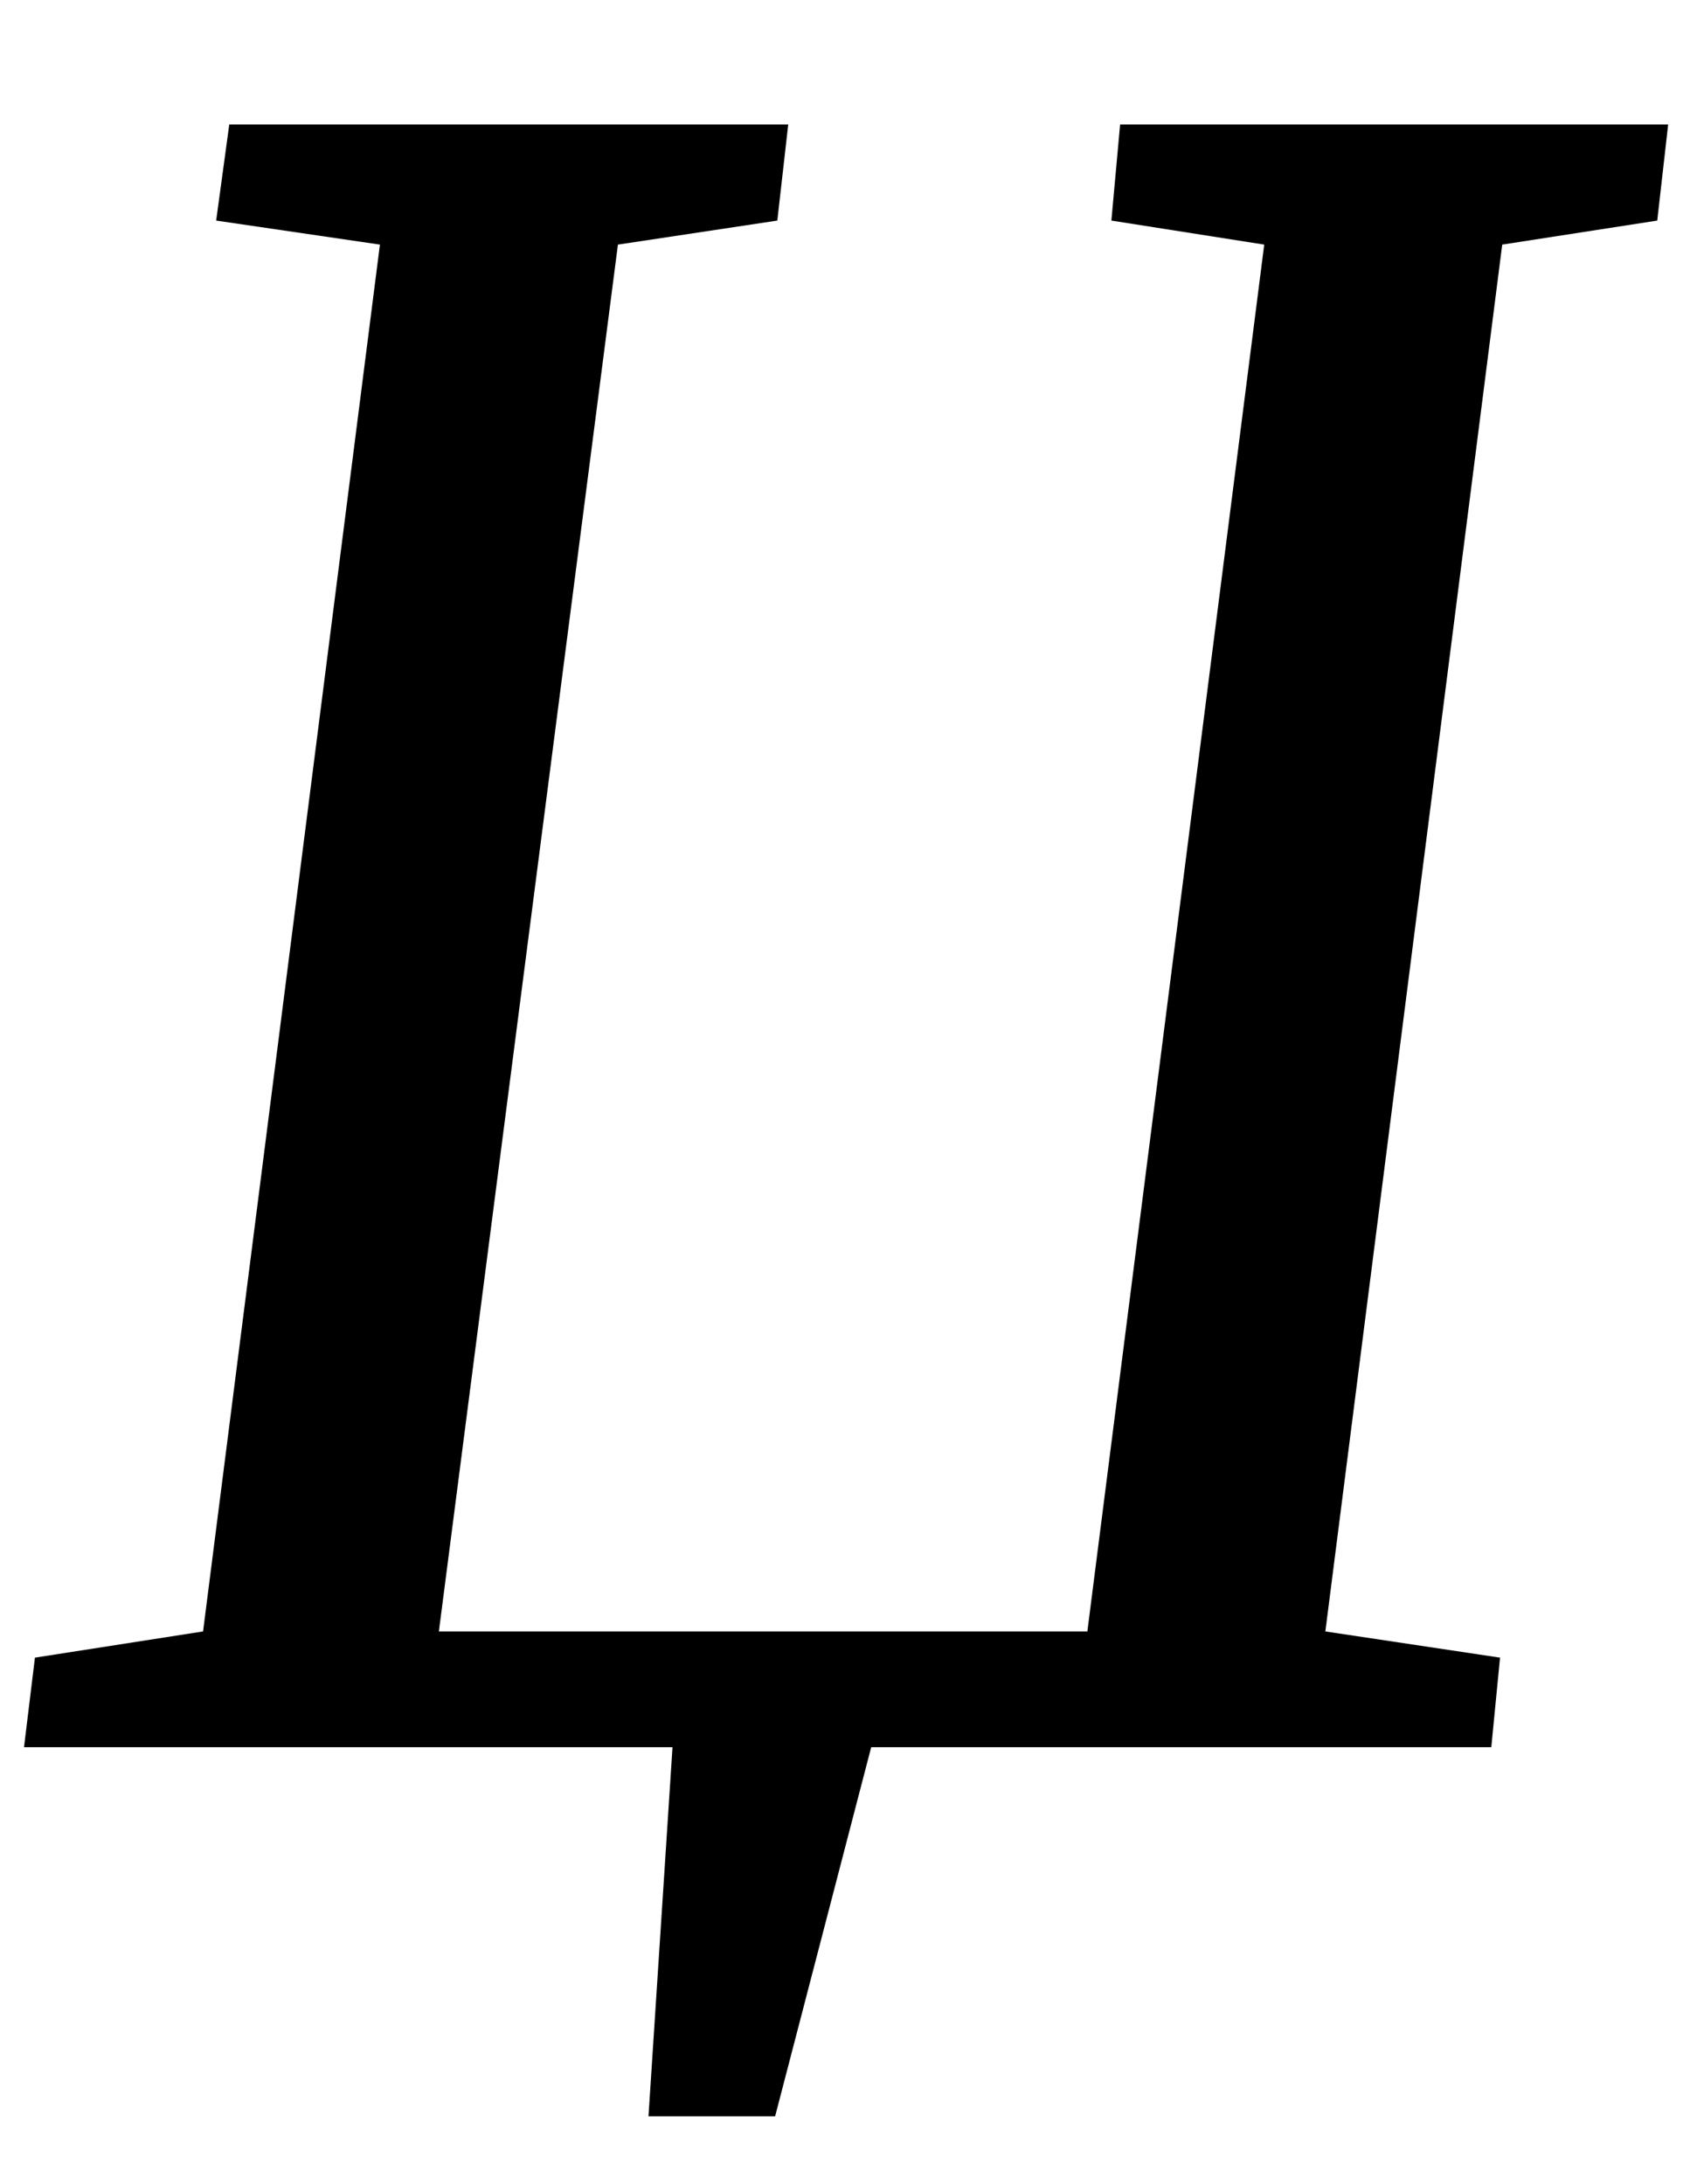 <?xml version="1.0" standalone="no"?>
<!DOCTYPE svg PUBLIC "-//W3C//DTD SVG 1.1//EN" "http://www.w3.org/Graphics/SVG/1.1/DTD/svg11.dtd" >
<svg xmlns="http://www.w3.org/2000/svg" xmlns:xlink="http://www.w3.org/1999/xlink" version="1.1" viewBox="-10 0 774 1000">
  <g transform="matrix(1 0 0 -1 0 800)">
   <path fill="currentColor"
d="M351 743l-5 -44l-73 -11l-82 -635h297l81 635l-70 11l4 44h251l-5 -44l-71 -11l-81 -635l80 -12l-4 -41h-284l-44 -169h-58l11 169h-297l5 41l77 12l81 635l-75 11l6 44h256z" />
  </g>

</svg>
